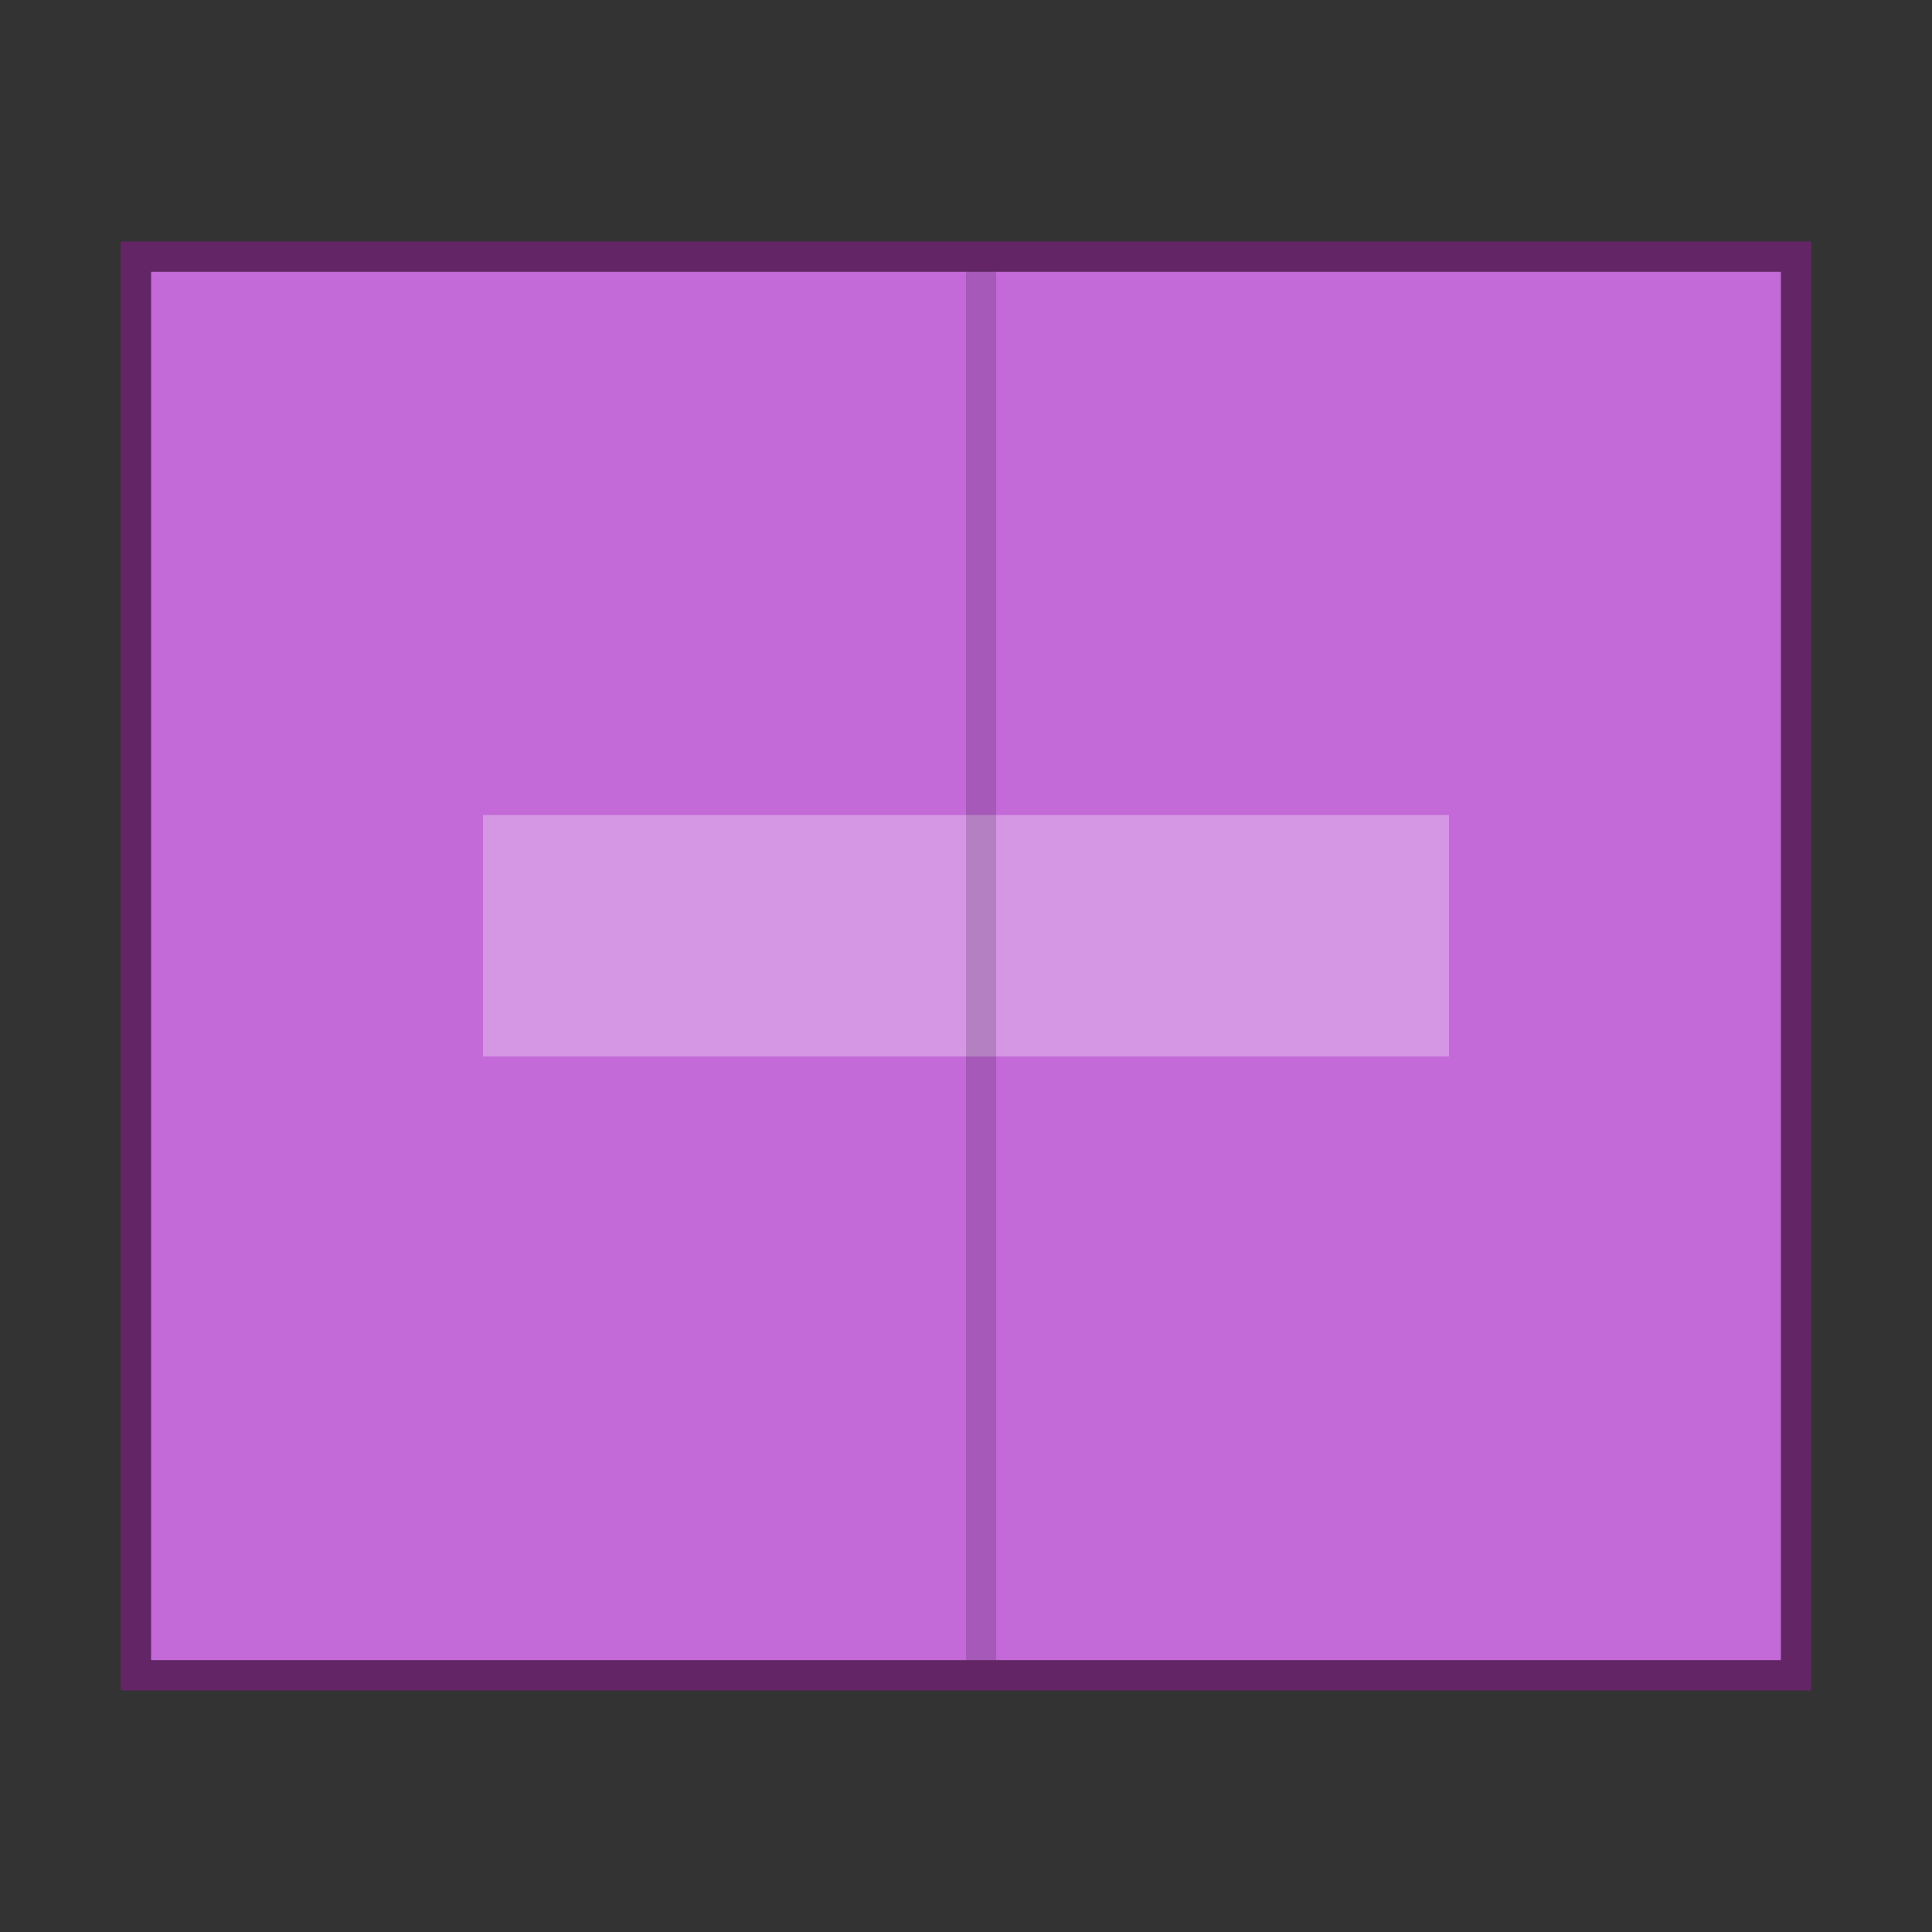 <svg xmlns="http://www.w3.org/2000/svg" width="64" height="64"><rect width="100%" height="100%" fill="#333333" stroke="none"/><g transform="translate(0 15.999)"><path fill="none" d="M0-16h64v64H0z"/><rect width="46" height="54" x="-7" y="-59" fill="#c369d8" color="#bebebe" overflow="visible" ry="0" transform="rotate(90)"/><rect width="47" height="55" x="-7.5" y="-59.5" fill="none" stroke="#742277" stroke-opacity=".76" color="#bebebe" overflow="visible" ry="0" transform="rotate(90)"/><path fill="#fff" d="M16 11h32v8H16z" opacity=".3"/><path d="M32-7h1v46h-1z" opacity=".15"/></g></svg>